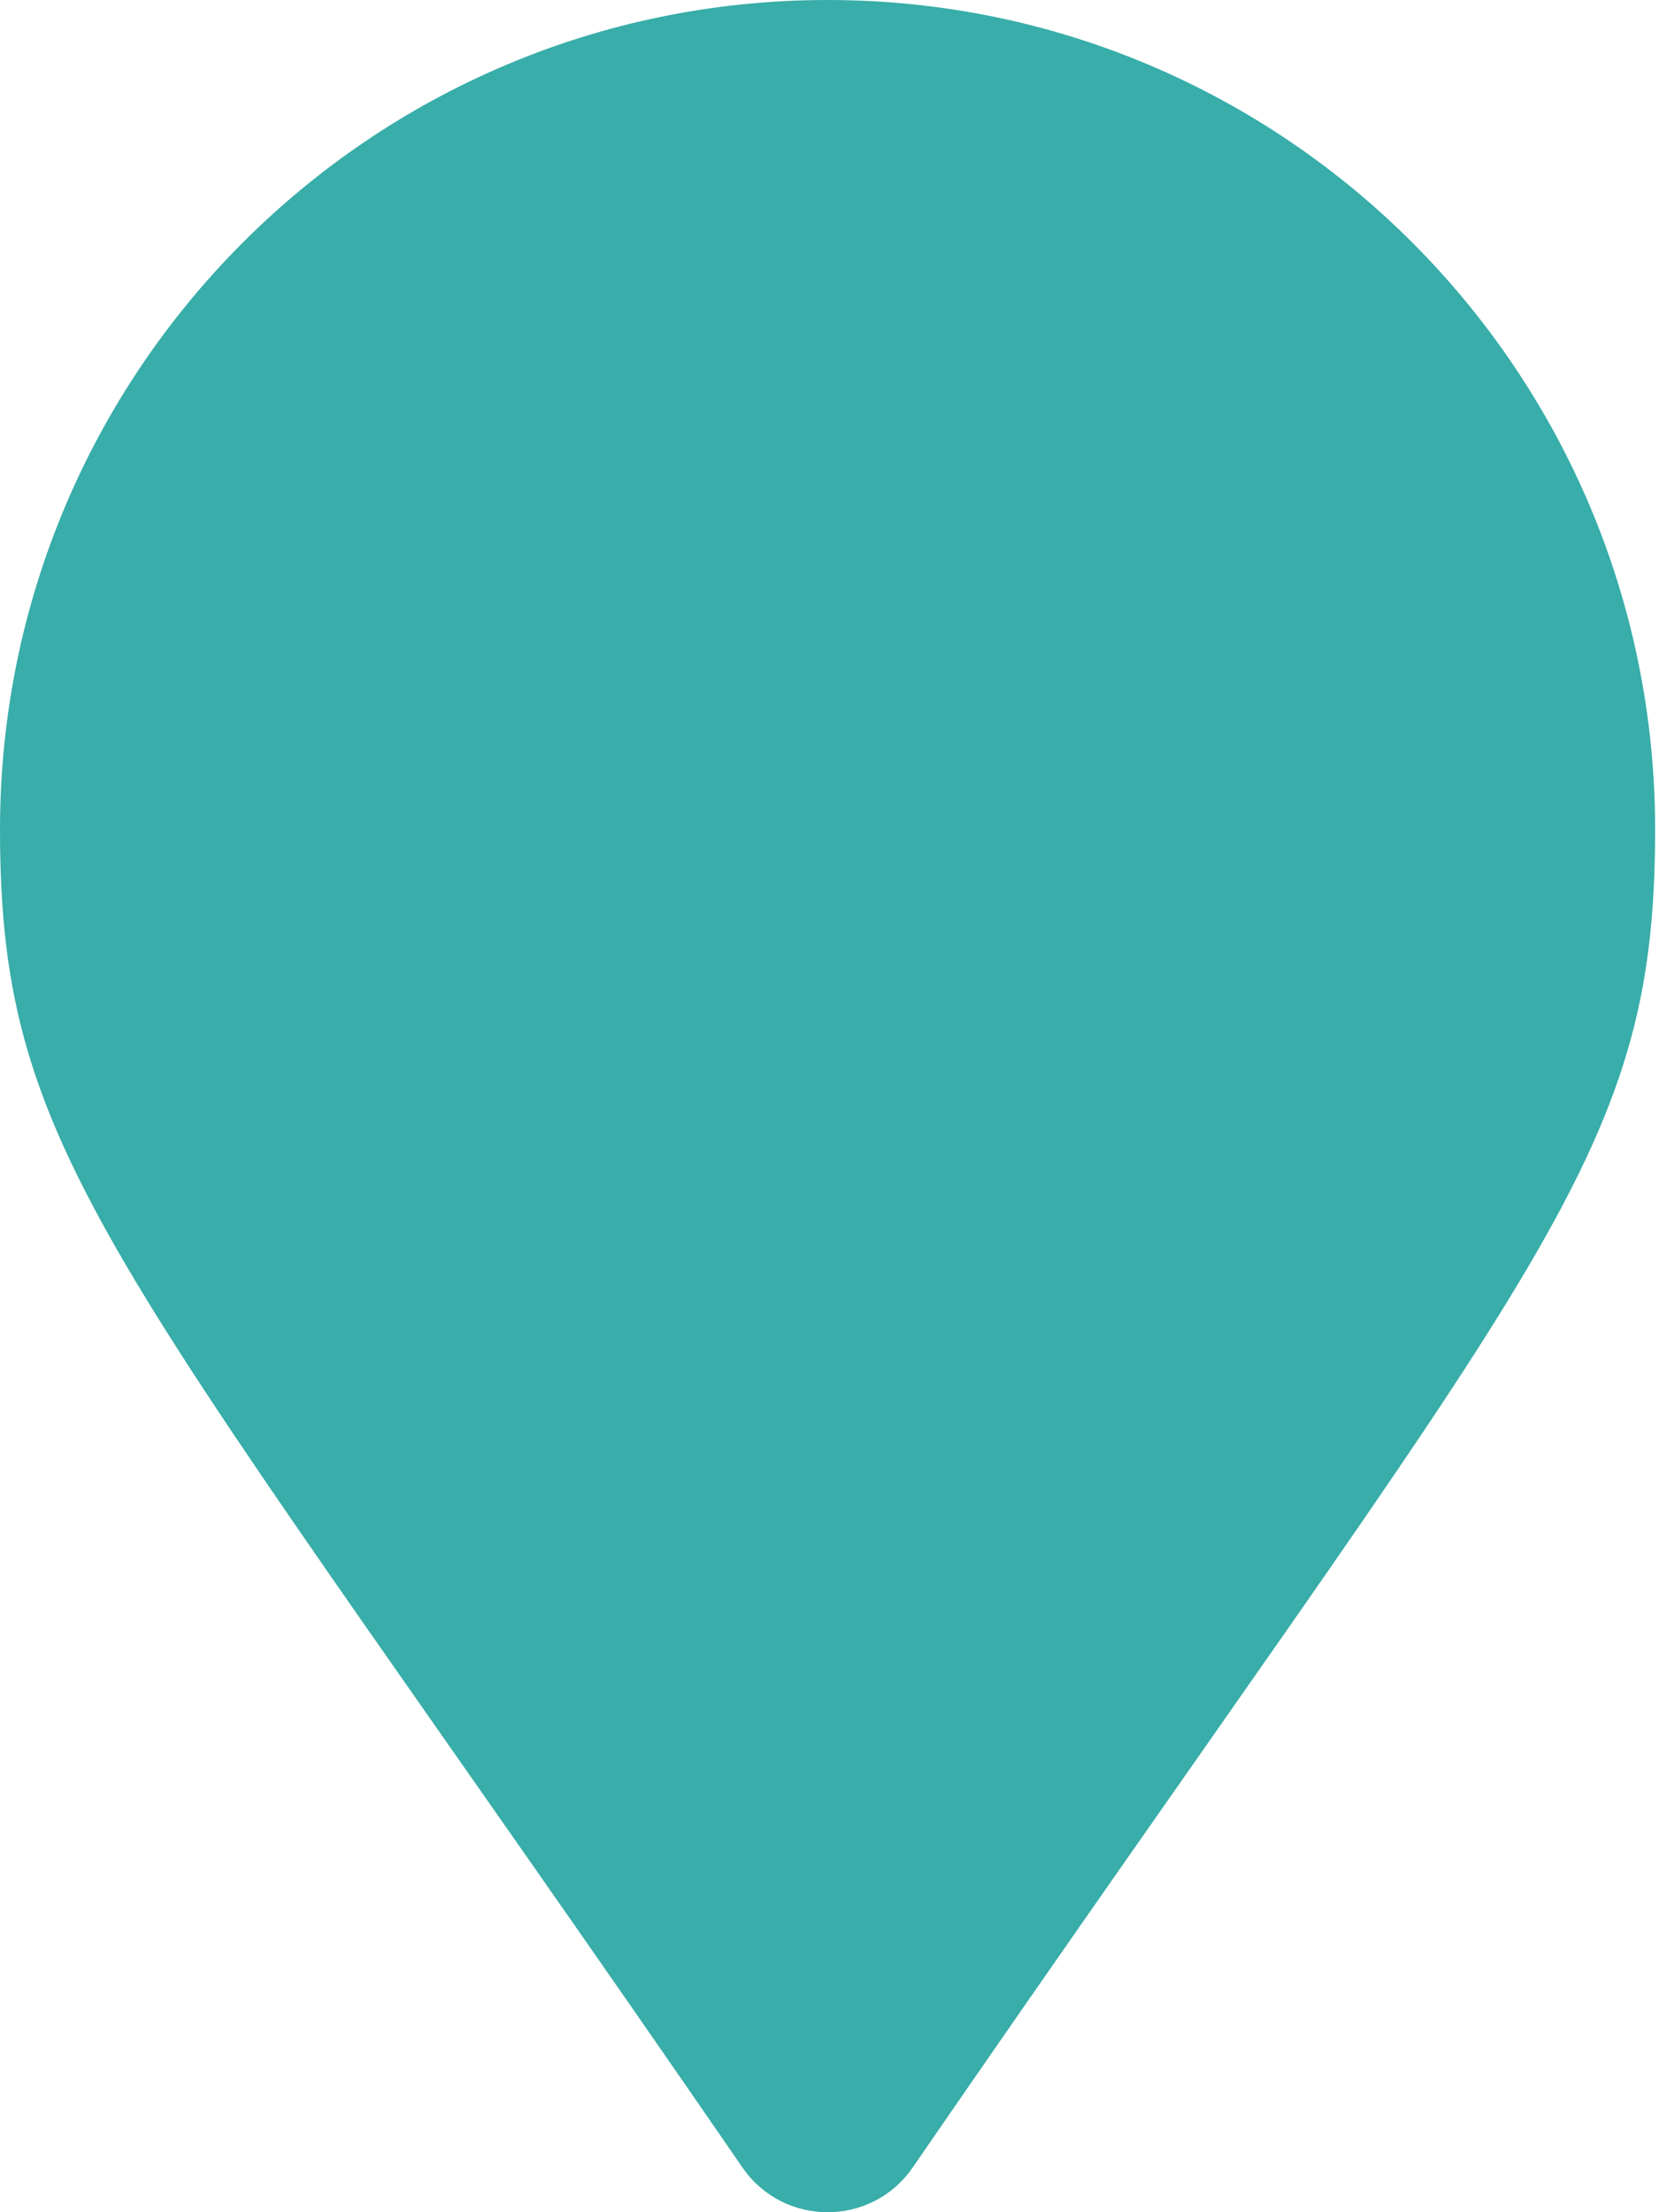<svg width="30" height="40" viewBox="0 0 30 40" fill="none" xmlns="http://www.w3.org/2000/svg">
<path id="Vector" d="M13.427 39.193C2.102 22.737 0 21.048 0 15C0 6.716 6.7 0 14.965 0C23.23 0 29.93 6.716 29.93 15C29.93 21.048 27.828 22.737 16.503 39.193C15.76 40.269 14.17 40.269 13.427 39.193Z" fill="#38ADA9"/>
</svg>

